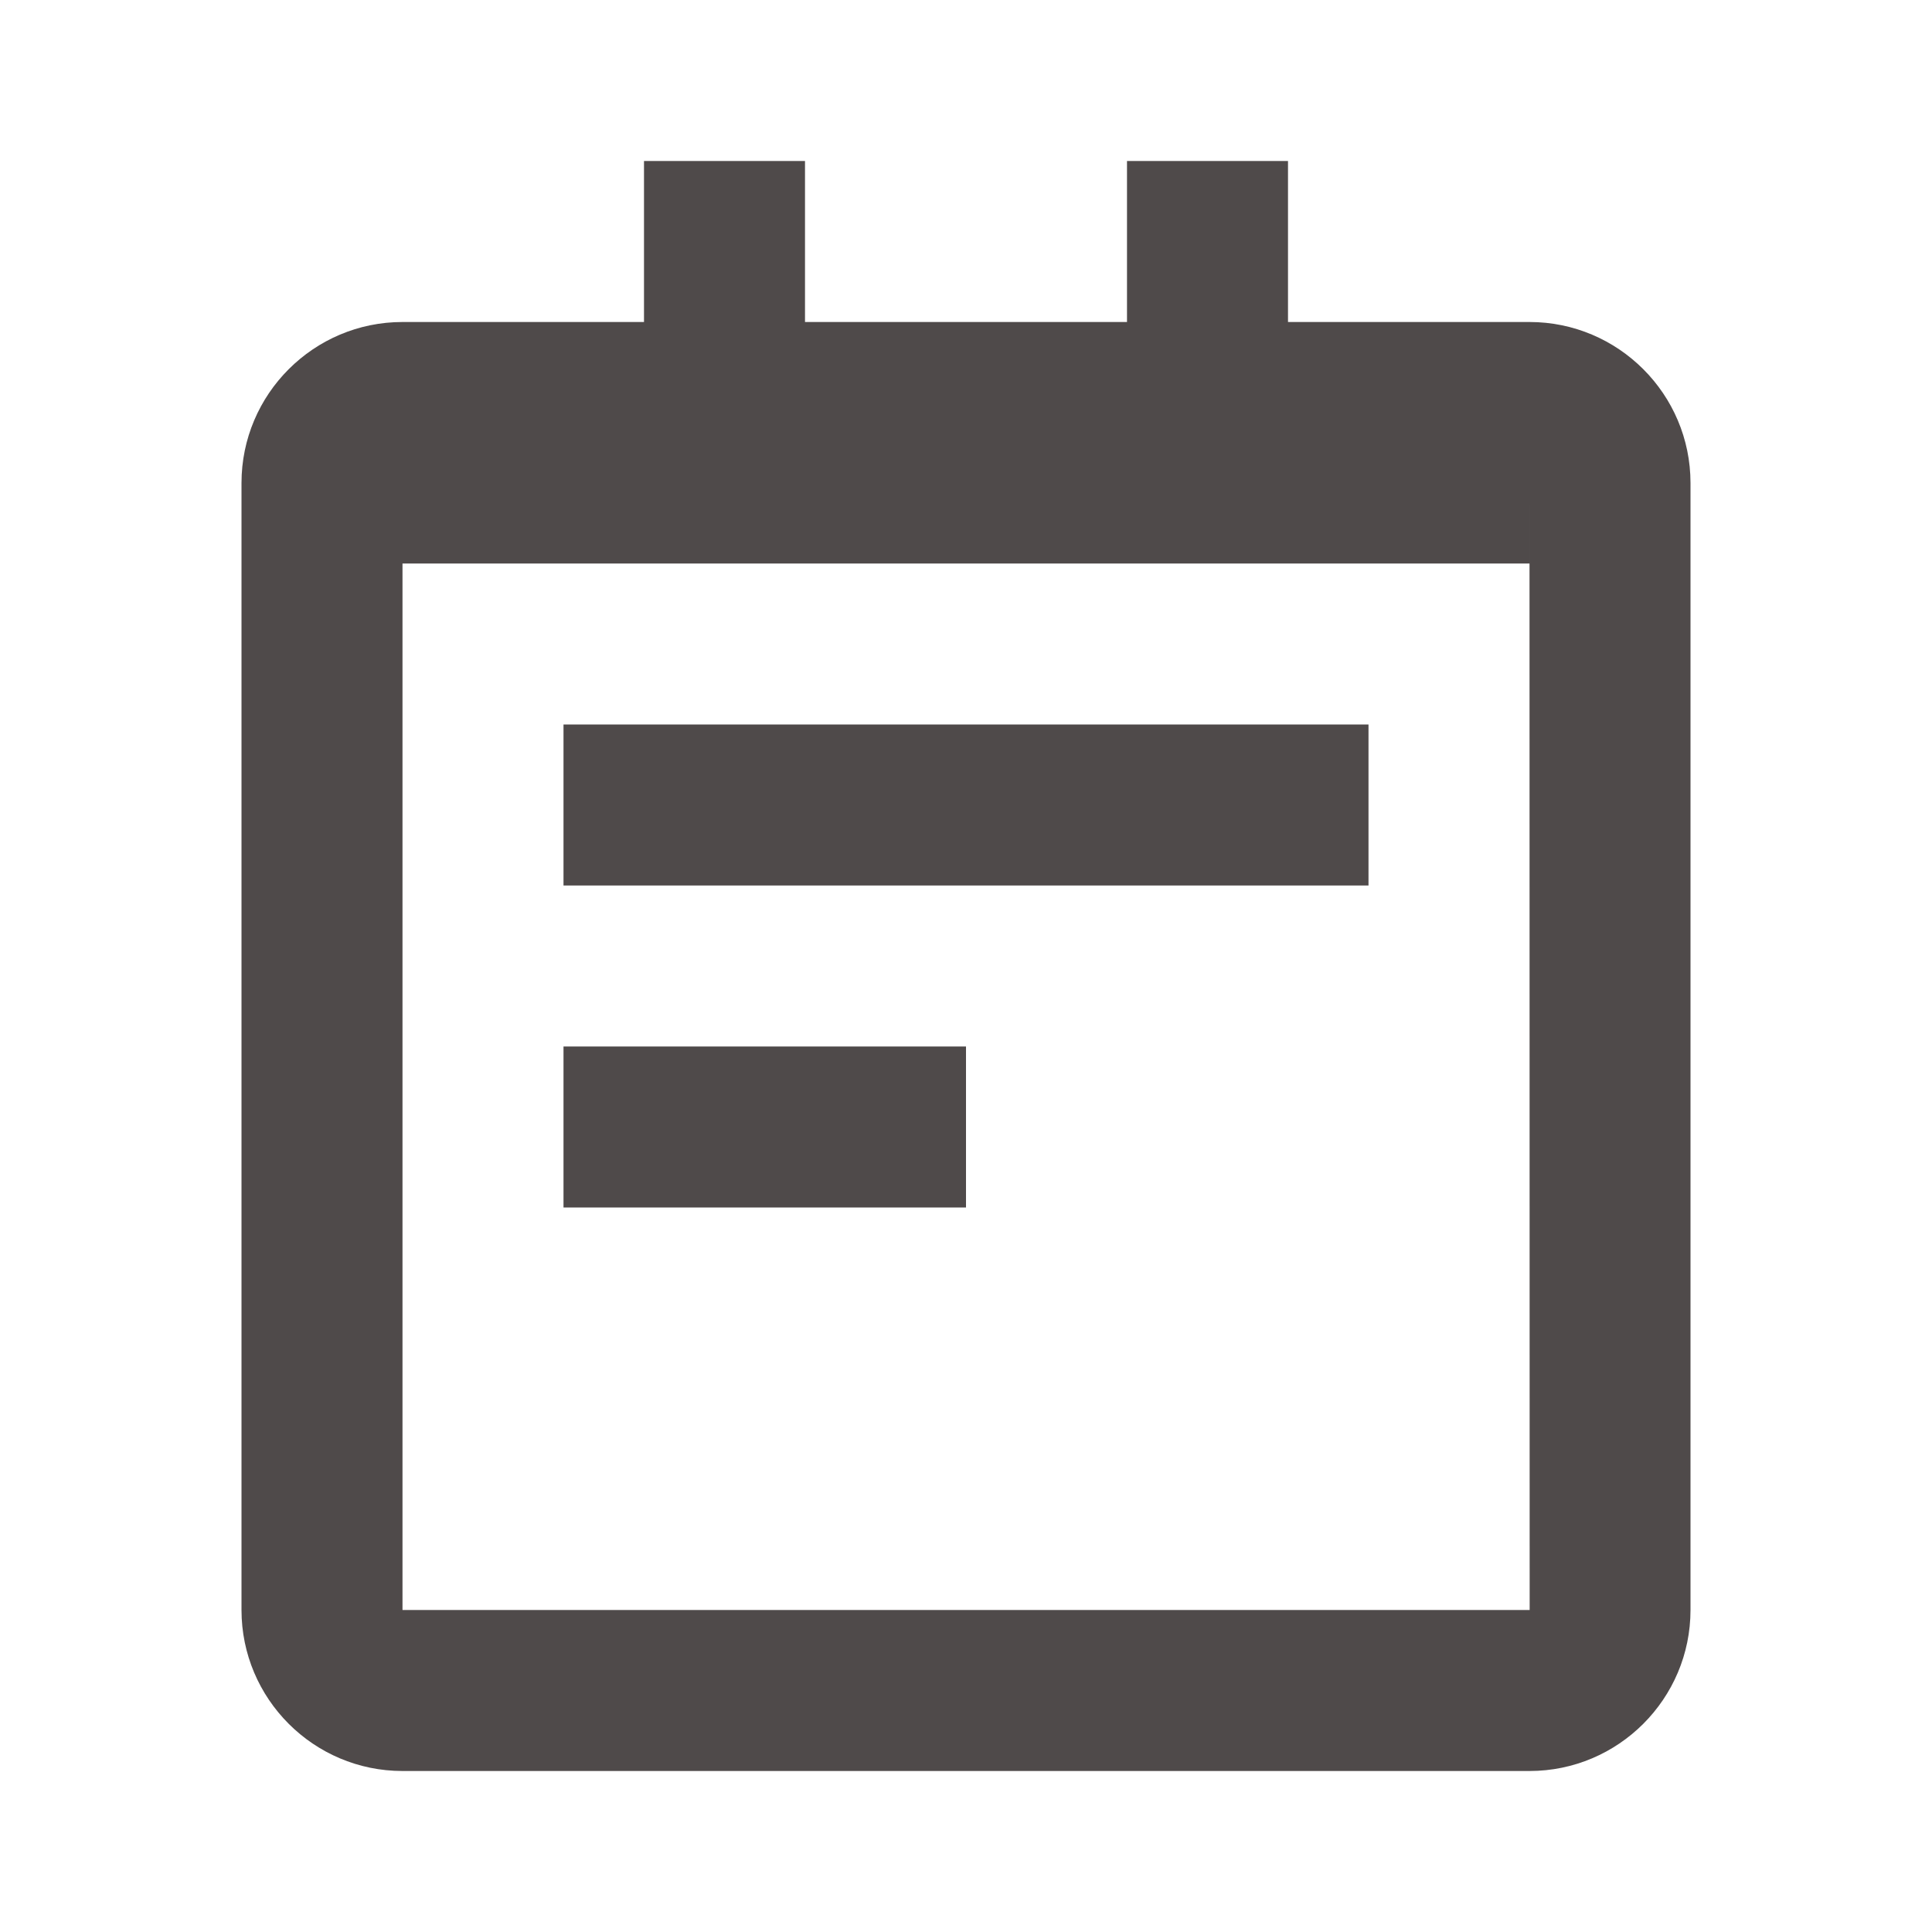 <svg width="24" height="24" viewBox="0 0 24 24" fill="none" xmlns="http://www.w3.org/2000/svg">
<path d="M19 4H16V2H14V4H10V2H8V4H5C3.897 4 3 4.897 3 6V20C3 21.103 3.897 22 5 22H19C20.103 22 21 21.103 21 20V6C21 4.897 20.103 4 19 4ZM5 20V7H19V6L19.002 20H5Z" fill="#4F4A4A"/>
<path d="M7 9H17V11H7V9ZM7 13H12V15H7V13Z" fill="#4F4A4A"/>
</svg>
